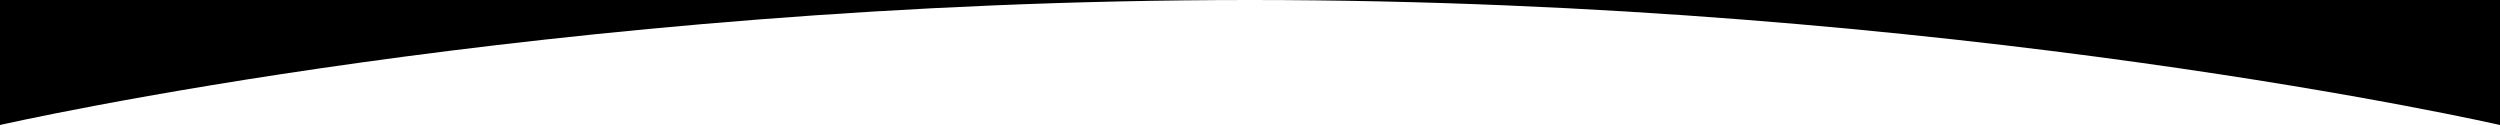 <svg width="1000" height="50" viewBox="0 0 1000 50" fill="none" preserveAspectRatio="none" xmlns="http://www.w3.org/2000/svg">
<path d="M500 0H0V50C0 50 218.5 0 500 0Z" fill="black"/>
<path d="M1000 50V0H500C781.5 0 1000 50 1000 50Z" fill="black"/>
</svg>
